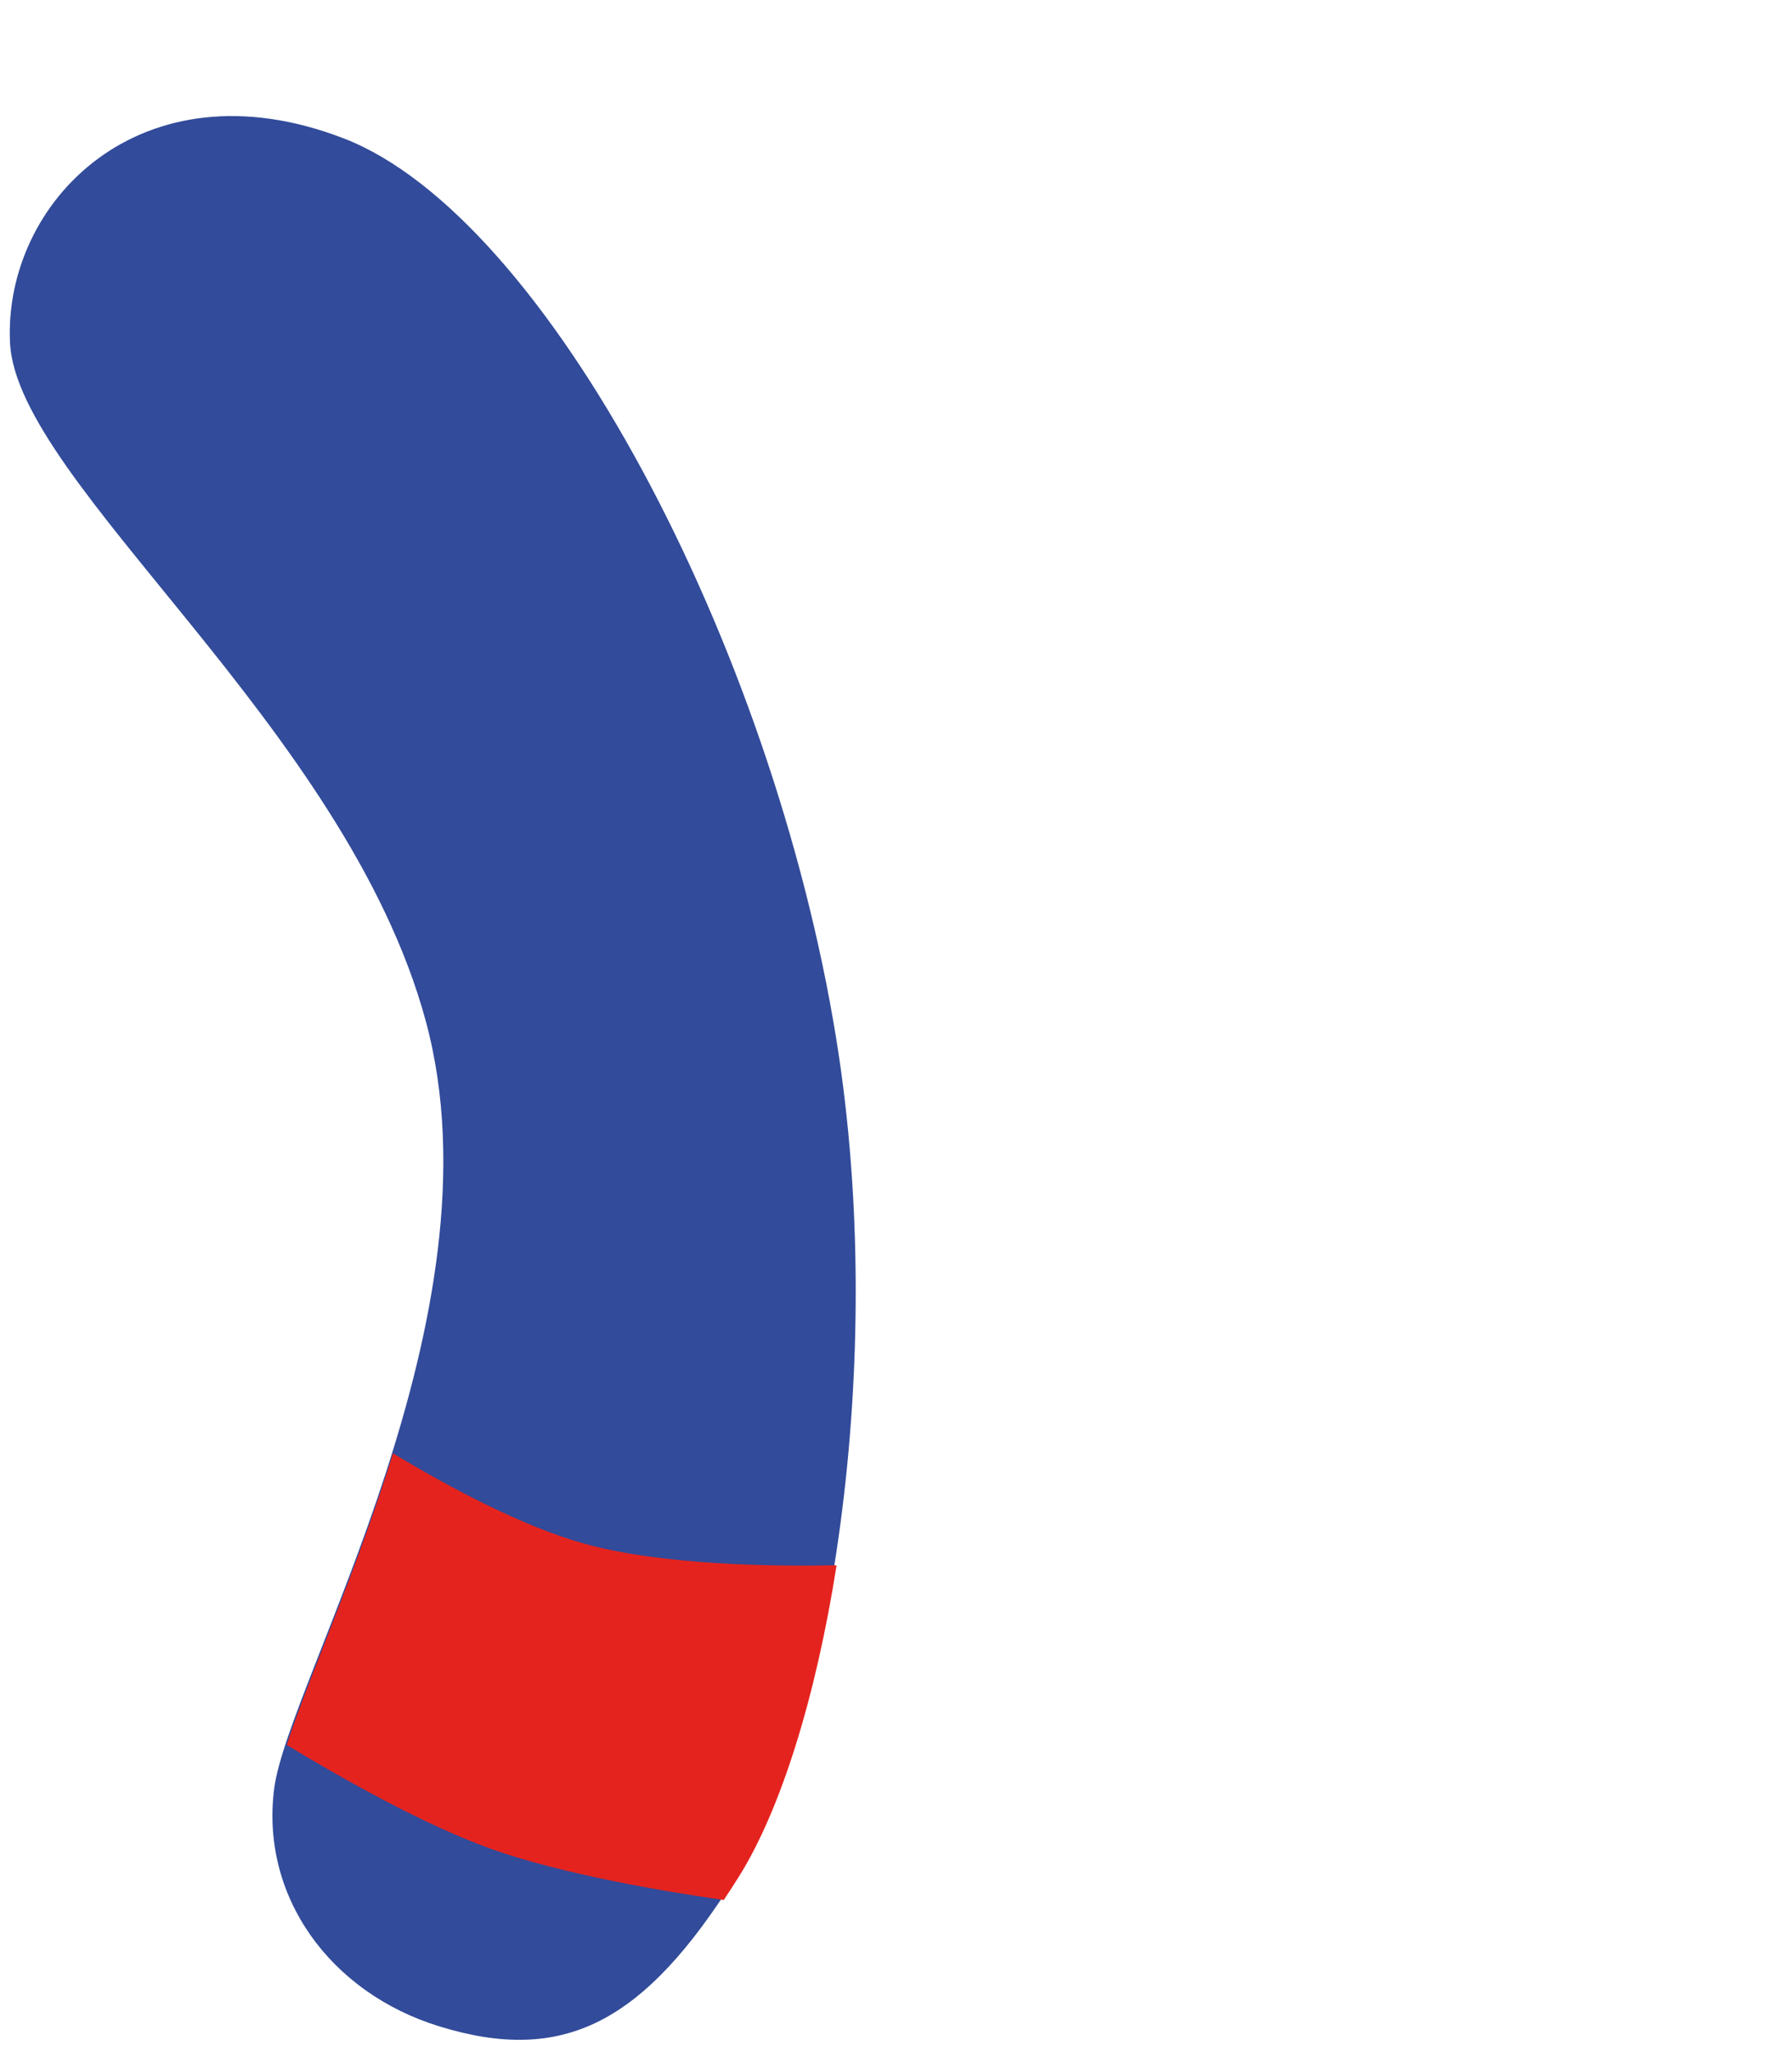 <svg width="69" height="79" viewBox="0 0 69 79" fill="none" xmlns="http://www.w3.org/2000/svg">
<path d="M13.238 5.329C5.423 2.309 0.125 7.784 0.386 13.194C0.646 18.603 13.327 27.966 16.396 39.312C19.465 50.657 11.097 64.696 10.558 68.846C10.02 72.996 12.706 76.707 16.914 78.004C21.698 79.479 24.799 77.888 28.342 72.222C31.886 66.556 34.221 52.506 32.201 39.999C29.747 24.814 21.053 8.348 13.238 5.329Z" fill="#324B9A"/>
<path d="M32.212 60.255C29.77 60.304 25.514 60.25 22.558 59.44C20.15 58.78 17.323 57.268 15.134 55.946C14.281 58.7 13.285 61.25 12.444 63.402C11.874 64.862 11.375 66.14 11.041 67.172C13.174 68.464 16.352 70.26 18.926 71.178C21.637 72.145 25.547 72.806 27.868 73.14C28.061 72.853 28.255 72.552 28.451 72.24C30.058 69.669 31.409 65.362 32.212 60.255Z" fill="#E5231E"/>
</svg>
